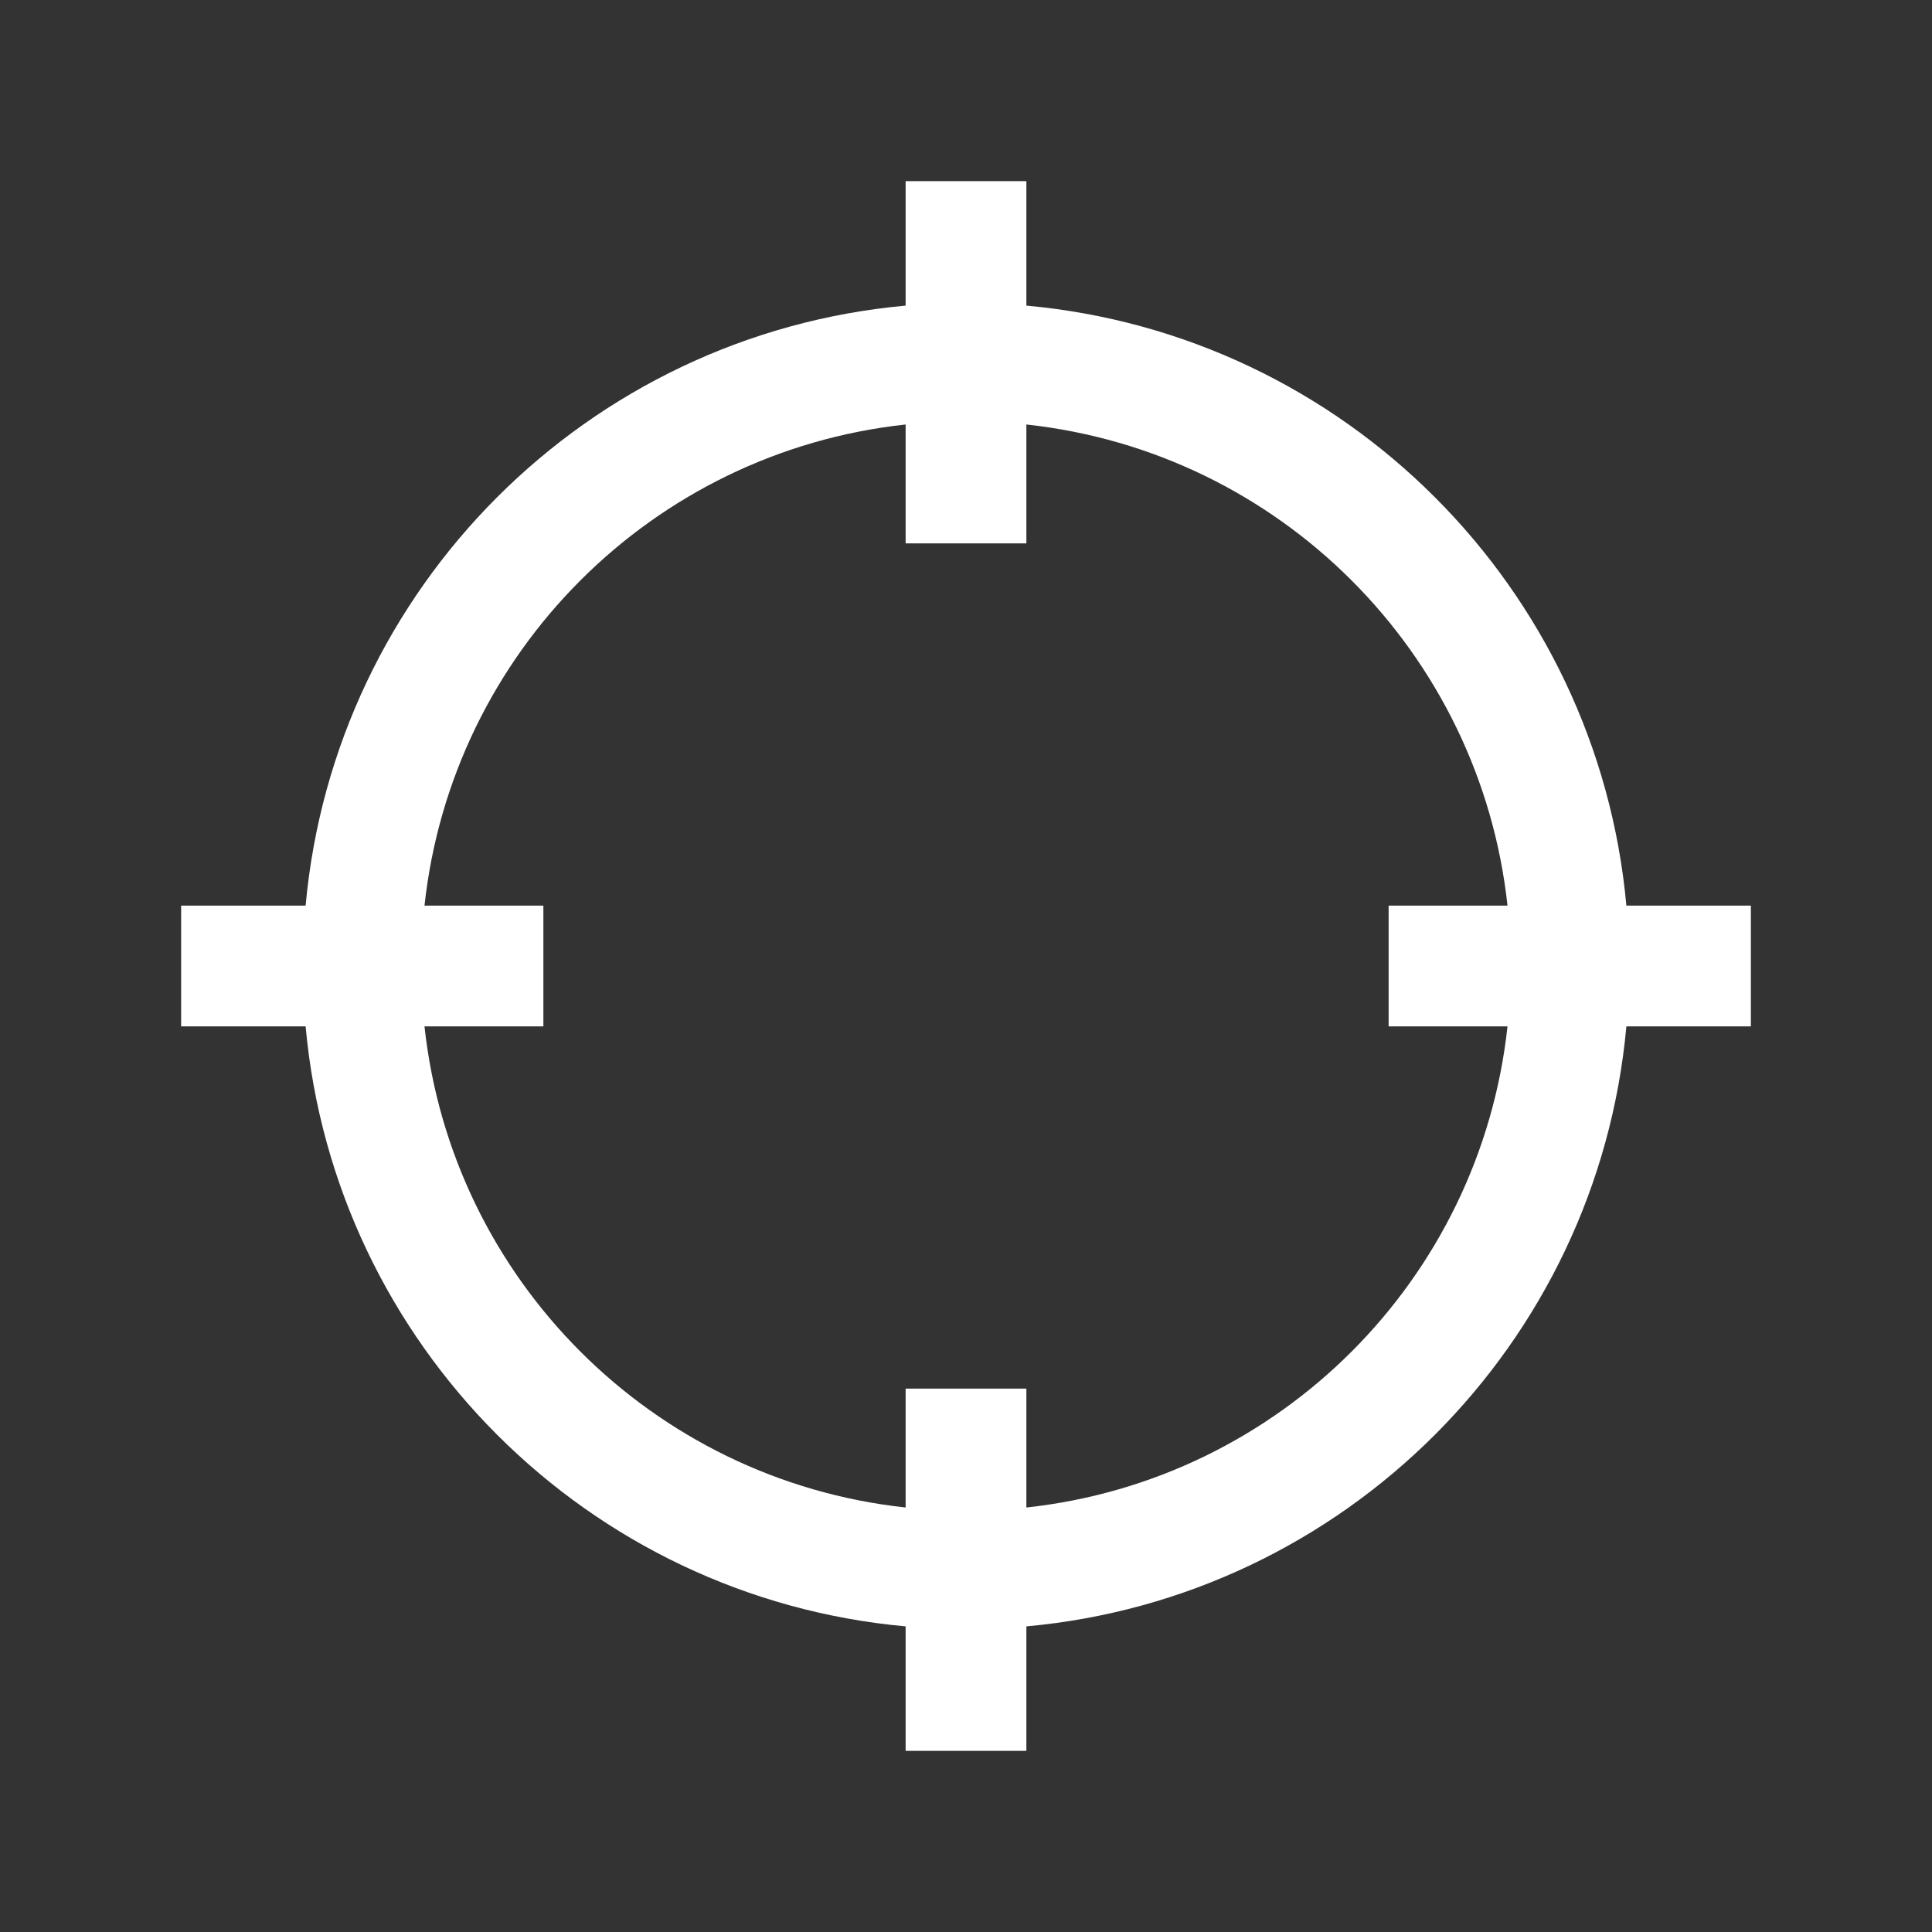 <?xml version="1.0" encoding="UTF-8" standalone="no"?>
<svg
   xmlns:dc="http://purl.org/dc/elements/1.1/"
   xmlns:cc="http://creativecommons.org/ns#"
   xmlns:rdf="http://www.w3.org/1999/02/22-rdf-syntax-ns#"
   xmlns:svg="http://www.w3.org/2000/svg"
   xmlns="http://www.w3.org/2000/svg"
   xmlns:sodipodi="http://sodipodi.sourceforge.net/DTD/sodipodi-0.dtd"
   xmlns:inkscape="http://www.inkscape.org/namespaces/inkscape"
   viewBox="0 0 32 32"
   version="1.1"
   id="svg4"
   sodipodi:docname="target.svg"
   inkscape:version="0.92.4 (5da689c313, 2019-01-14)">
  <rect x="0" y="0" width="32" height="32" fill="#333333" stroke="none"/>
  <defs
     id="defs8" />
  <sodipodi:namedview
     pagecolor="#ffffff"
     bordercolor="#666666"
     borderopacity="1"
     objecttolerance="10"
     gridtolerance="10"
     guidetolerance="10"
     inkscape:pageopacity="0"
     inkscape:pageshadow="2"
     inkscape:window-width="2560"
     inkscape:window-height="1377"
     id="namedview6"
     showgrid="false"
     inkscape:zoom="7.375"
     inkscape:cx="16"
     inkscape:cy="16"
     inkscape:window-x="-8"
     inkscape:window-y="-8"
     inkscape:window-maximized="1"
     inkscape:current-layer="svg4" />
  <path
     style="text-indent:0;text-align:start;line-height:normal;text-transform:none;block-progression:tb;-inkscape-font-specification:Bitstream Vera Sans;fill:#ffffff;fill-opacity:1"
     d="M 15 3 L 15 5.062 C 9.732 5.54 5.54 9.732 5.062 15 L 3 15 L 3 17 L 5.062 17 C 5.54 22.268 9.732 26.46 15 26.938 L 15 29 L 17 29 L 17 26.938 C 22.268 26.46 26.46 22.268 26.938 17 L 29 17 L 29 15 L 26.938 15 C 26.46 9.732 22.268 5.54 17 5.062 L 17 3 L 15 3 z M 15 7.031 L 15 9 L 17 9 L 17 7.031 C 21.193 7.485 24.515 10.807 24.969 15 L 23 15 L 23 17 L 24.969 17 C 24.515 21.193 21.193 24.515 17 24.969 L 17 23 L 15 23 L 15 24.969 C 10.807 24.515 7.485 21.193 7.031 17 L 9 17 L 9 15 L 7.031 15 C 7.485 10.807 10.807 7.485 15 7.031 z"
     overflow="visible"
     font-family="Bitstream Vera Sans"
     id="path2" />
</svg>
